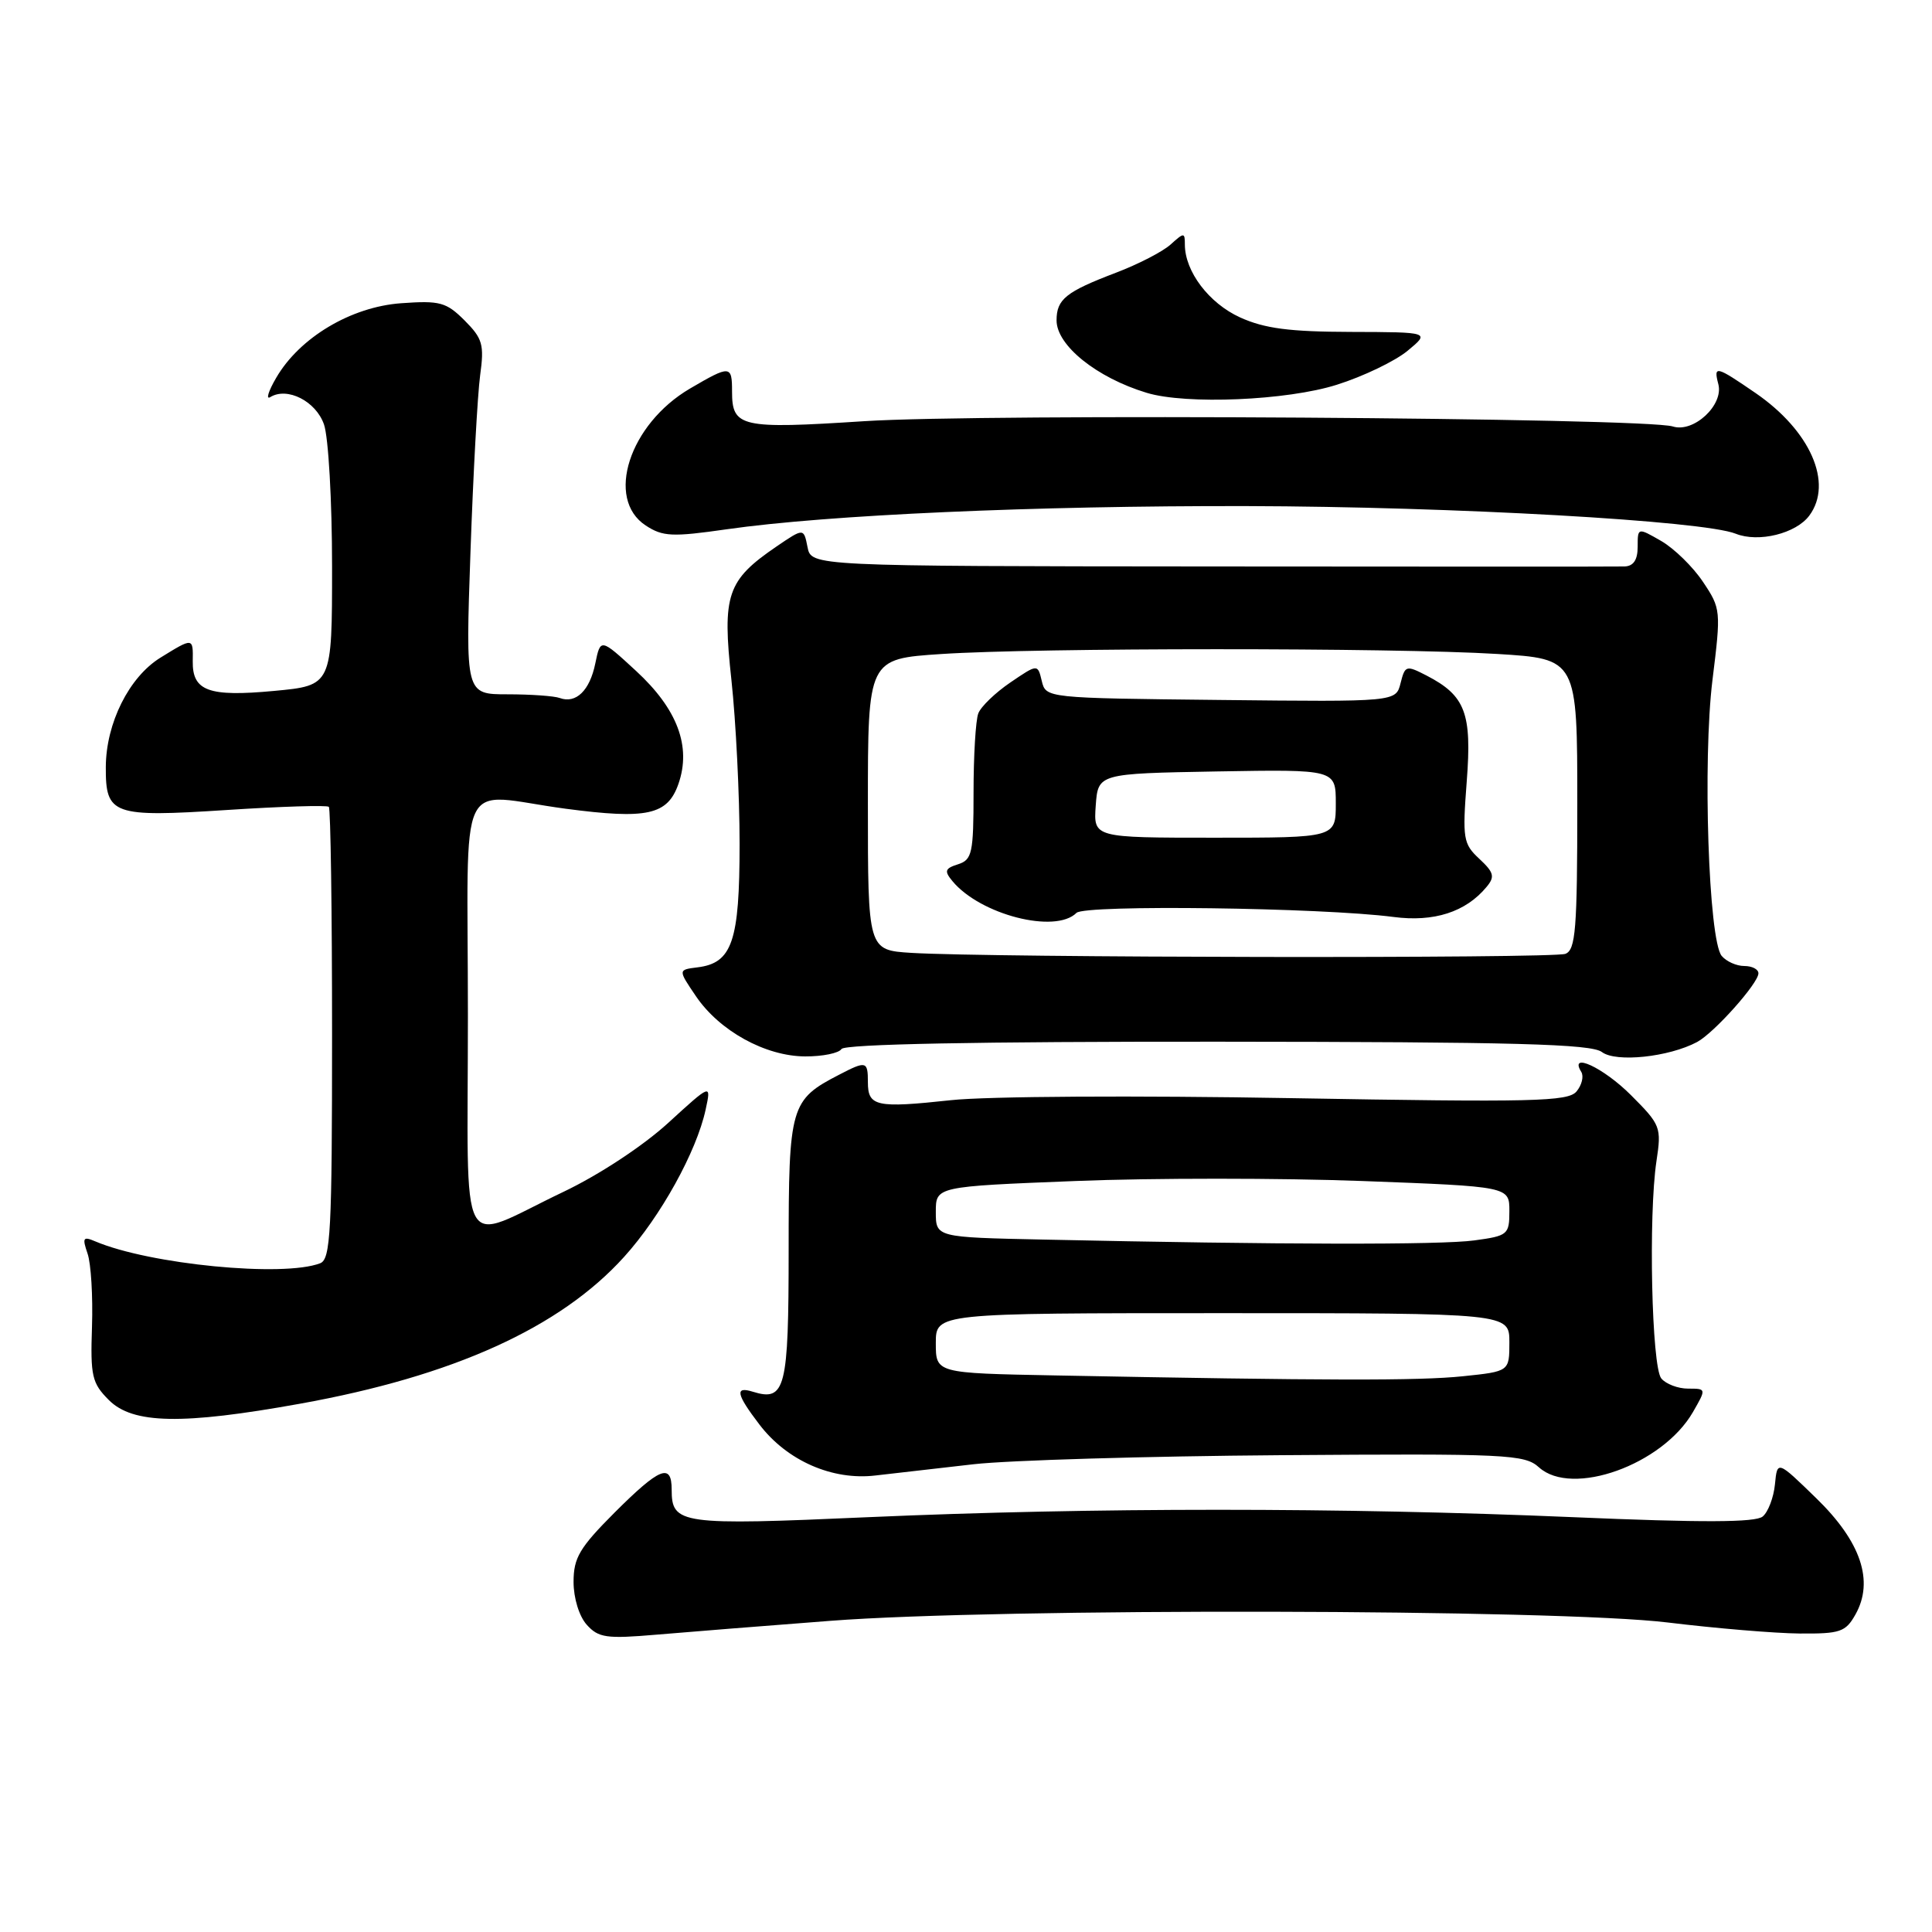 <?xml version="1.0" encoding="UTF-8" standalone="no"?>
<!DOCTYPE svg PUBLIC "-//W3C//DTD SVG 1.1//EN" "http://www.w3.org/Graphics/SVG/1.1/DTD/svg11.dtd" >
<svg xmlns="http://www.w3.org/2000/svg" xmlns:xlink="http://www.w3.org/1999/xlink" version="1.1" viewBox="0 0 256 256">
 <g >
 <path fill="currentColor"
d=" M 110.00 214.77 C 132.27 213.05 206.36 213.20 221.00 214.99 C 227.32 215.76 235.18 216.42 238.46 216.45 C 243.83 216.49 244.55 216.25 245.85 213.94 C 248.35 209.51 246.60 204.29 240.66 198.52 C 235.50 193.50 235.50 193.50 235.19 196.68 C 235.02 198.42 234.29 200.35 233.56 200.95 C 232.60 201.74 225.61 201.77 208.37 201.03 C 177.86 199.73 144.73 199.73 115.14 201.03 C 90.11 202.14 89.00 201.98 89.00 197.38 C 89.00 193.81 87.42 194.45 81.43 200.43 C 76.79 205.08 76.00 206.42 76.00 209.61 C 76.00 211.76 76.74 214.17 77.75 215.29 C 79.30 217.02 80.36 217.17 87.00 216.60 C 91.12 216.25 101.47 215.42 110.00 214.77 Z  M 129.00 194.02 C 133.68 193.49 151.99 192.95 169.69 192.82 C 199.74 192.60 202.02 192.71 203.92 194.43 C 208.30 198.39 220.27 194.10 224.31 187.13 C 226.11 184.00 226.11 184.00 223.68 184.00 C 222.34 184.00 220.74 183.39 220.13 182.65 C 218.85 181.11 218.41 161.02 219.49 153.85 C 220.17 149.36 220.05 149.05 216.10 145.10 C 212.46 141.46 207.84 139.31 209.53 142.04 C 209.88 142.62 209.60 143.78 208.90 144.62 C 207.78 145.97 203.21 146.07 171.06 145.51 C 150.63 145.15 130.75 145.26 126.00 145.78 C 116.09 146.85 115.00 146.61 115.00 143.39 C 115.00 140.60 114.78 140.54 111.20 142.40 C 104.73 145.74 104.50 146.53 104.50 165.64 C 104.50 184.05 104.07 185.75 99.75 184.41 C 97.34 183.66 97.55 184.73 100.63 188.76 C 104.28 193.55 110.29 196.19 116.00 195.51 C 118.47 195.22 124.33 194.55 129.00 194.02 Z  M 39.75 186.00 C 60.05 182.35 74.22 175.93 82.70 166.54 C 87.54 161.19 92.30 152.59 93.50 147.03 C 94.25 143.57 94.25 143.57 88.52 148.81 C 85.19 151.85 79.39 155.67 74.65 157.93 C 60.45 164.69 62.00 167.55 62.00 134.57 C 62.00 101.56 60.28 105.20 74.95 107.16 C 85.76 108.59 88.46 108.00 89.90 103.86 C 91.62 98.91 89.77 93.96 84.28 88.90 C 79.57 84.56 79.57 84.56 78.88 87.91 C 78.15 91.50 76.32 93.28 74.17 92.49 C 73.44 92.22 70.33 92.00 67.26 92.00 C 61.68 92.00 61.68 92.00 62.34 73.16 C 62.70 62.80 63.28 52.26 63.62 49.74 C 64.18 45.66 63.95 44.86 61.56 42.46 C 59.13 40.04 58.30 39.81 53.15 40.18 C 46.51 40.66 39.71 44.72 36.61 50.04 C 35.56 51.83 35.21 52.99 35.81 52.62 C 38.06 51.23 41.86 53.16 42.93 56.24 C 43.52 57.92 44.00 66.39 44.00 75.06 C 44.00 90.83 44.00 90.83 36.32 91.55 C 27.65 92.36 25.48 91.57 25.54 87.62 C 25.59 84.46 25.61 84.46 21.25 87.15 C 17.10 89.72 14.05 95.82 14.02 101.63 C 13.99 107.98 14.91 108.31 30.03 107.33 C 37.24 106.86 43.34 106.67 43.57 106.91 C 43.81 107.14 44.00 120.71 44.00 137.06 C 44.00 163.24 43.81 166.86 42.42 167.39 C 37.53 169.27 19.82 167.54 12.63 164.49 C 11.01 163.80 10.88 164.00 11.60 166.10 C 12.06 167.42 12.32 171.77 12.19 175.77 C 11.97 182.34 12.18 183.27 14.43 185.52 C 17.60 188.69 24.11 188.82 39.75 186.00 Z  M 224.88 138.07 C 227.14 136.85 233.00 130.29 233.00 128.97 C 233.00 128.43 232.16 128.00 231.12 128.00 C 230.09 128.00 228.75 127.40 228.13 126.66 C 226.39 124.56 225.60 100.78 226.91 90.11 C 228.05 80.91 228.03 80.64 225.66 77.11 C 224.34 75.12 221.85 72.69 220.13 71.69 C 217.00 69.89 217.00 69.89 217.00 72.44 C 217.00 74.19 216.45 75.02 215.25 75.06 C 214.29 75.09 189.65 75.09 160.50 75.06 C 107.50 75.02 107.50 75.02 107.00 72.49 C 106.50 69.96 106.50 69.96 102.91 72.40 C 96.32 76.90 95.68 78.78 96.92 90.13 C 97.51 95.60 98.00 105.36 98.00 111.82 C 98.00 124.75 97.02 127.62 92.41 128.18 C 89.84 128.50 89.84 128.50 92.20 131.98 C 95.32 136.60 101.42 139.96 106.69 139.98 C 109.00 139.99 111.16 139.55 111.50 139.00 C 111.90 138.35 129.56 138.01 161.31 138.03 C 200.78 138.06 210.85 138.33 212.26 139.40 C 214.12 140.81 221.13 140.07 224.88 138.07 Z  M 239.75 68.31 C 242.93 64.01 239.89 57.09 232.65 52.10 C 227.36 48.47 227.03 48.38 227.69 50.91 C 228.41 53.67 224.42 57.38 221.66 56.51 C 217.98 55.35 130.36 54.78 114.50 55.81 C 98.14 56.87 97.00 56.61 97.00 51.88 C 97.00 48.38 96.77 48.36 91.42 51.49 C 83.38 56.21 80.18 66.10 85.56 69.63 C 87.82 71.11 89.06 71.17 96.31 70.13 C 109.64 68.22 137.12 67.00 165.21 67.06 C 192.62 67.13 225.70 69.00 229.99 70.72 C 233.01 71.93 237.99 70.70 239.75 68.31 Z  M 177.14 50.98 C 180.64 49.88 184.85 47.85 186.50 46.49 C 189.50 44.01 189.50 44.01 179.00 43.98 C 170.86 43.96 167.56 43.53 164.32 42.06 C 160.19 40.18 157.00 35.97 157.00 32.39 C 157.00 30.79 156.89 30.79 155.11 32.40 C 154.07 33.34 150.81 35.02 147.86 36.14 C 141.24 38.66 140.00 39.65 140.00 42.45 C 140.00 45.77 145.31 50.04 151.94 52.05 C 157.16 53.64 170.57 53.07 177.14 50.98 Z  M 139.75 182.25 C 124.00 181.95 124.00 181.95 124.00 177.97 C 124.00 174.00 124.00 174.00 162.00 174.00 C 200.00 174.00 200.00 174.00 200.00 177.86 C 200.00 181.72 200.00 181.72 193.85 182.36 C 188.03 182.97 175.68 182.94 139.75 182.25 Z  M 138.25 164.25 C 124.00 163.95 124.00 163.95 124.00 160.58 C 124.00 157.22 124.00 157.22 142.50 156.49 C 152.68 156.08 169.78 156.09 180.50 156.49 C 200.00 157.22 200.00 157.22 200.00 160.47 C 200.00 163.59 199.80 163.76 195.36 164.36 C 190.95 164.97 169.53 164.93 138.25 164.25 Z  M 120.75 126.26 C 115.00 125.90 115.00 125.90 115.00 106.60 C 115.00 87.30 115.00 87.30 124.75 86.66 C 137.42 85.82 184.66 85.81 198.34 86.65 C 209.00 87.30 209.00 87.30 209.00 106.54 C 209.00 123.17 208.78 125.87 207.42 126.39 C 205.79 127.02 131.01 126.90 120.75 126.26 Z  M 142.64 120.96 C 143.75 119.85 175.11 120.26 184.63 121.50 C 190.00 122.21 194.22 120.85 196.97 117.53 C 198.11 116.17 197.96 115.61 196.02 113.80 C 193.88 111.81 193.77 111.14 194.35 103.54 C 195.05 94.49 194.17 92.18 189.04 89.52 C 186.32 88.12 186.18 88.16 185.58 90.53 C 184.96 93.00 184.96 93.00 161.78 92.75 C 138.60 92.50 138.59 92.50 138.04 90.23 C 137.50 87.97 137.50 87.97 133.88 90.43 C 131.88 91.79 129.97 93.63 129.63 94.53 C 129.28 95.43 129.00 100.15 129.00 105.01 C 129.00 113.06 128.81 113.92 126.95 114.52 C 125.21 115.07 125.09 115.41 126.20 116.75 C 129.89 121.21 139.84 123.76 142.64 120.96 Z  M 145.19 106.75 C 145.50 102.50 145.50 102.50 161.25 102.22 C 177.00 101.95 177.00 101.95 177.00 106.47 C 177.00 111.00 177.00 111.00 160.94 111.00 C 144.89 111.00 144.89 111.00 145.19 106.75 Z "/>
</g>
</svg>